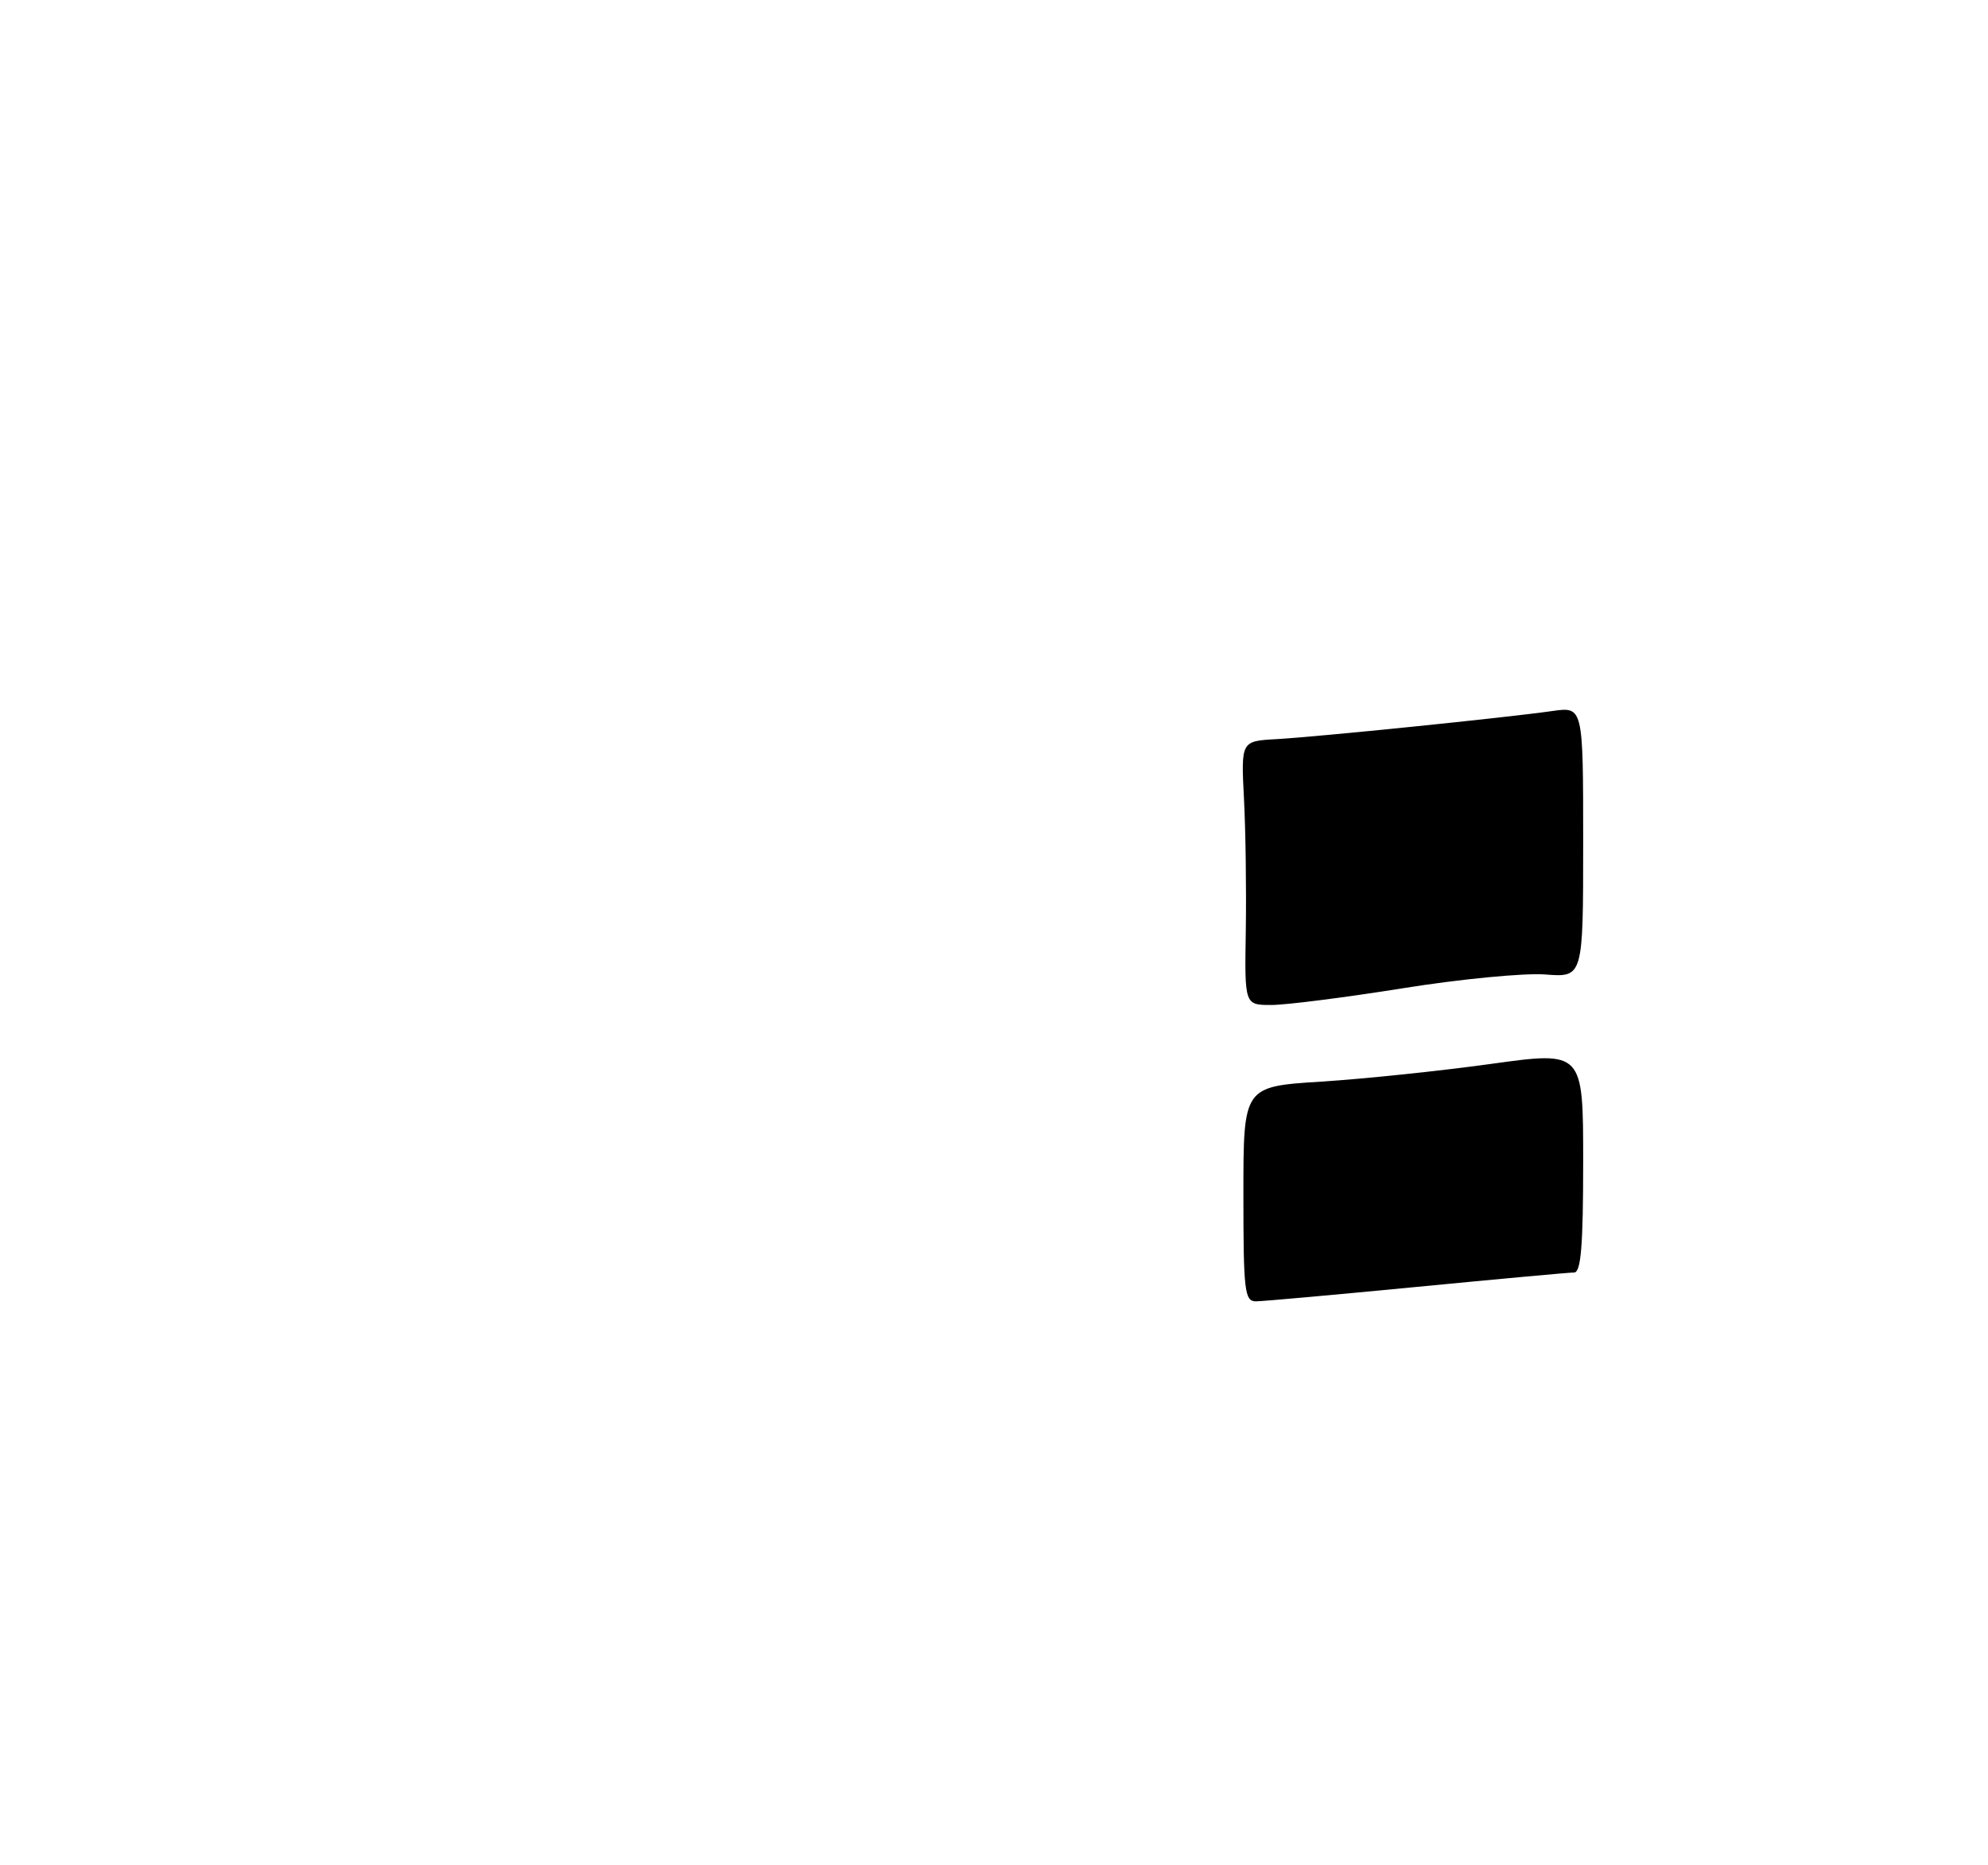 <?xml version="1.0" encoding="UTF-8" standalone="no"?>
<!DOCTYPE svg PUBLIC "-//W3C//DTD SVG 1.1//EN" "http://www.w3.org/Graphics/SVG/1.1/DTD/svg11.dtd" >
<svg xmlns="http://www.w3.org/2000/svg" xmlns:xlink="http://www.w3.org/1999/xlink" version="1.1" viewBox="0 0 275 258">
 <g >
 <path fill="currentColor"
d=" M 172.00 165.14 C 172.00 150.28 172.00 150.28 182.75 149.60 C 188.66 149.23 199.24 148.12 206.25 147.15 C 219.00 145.38 219.00 145.38 219.00 160.69 C 219.00 172.27 218.70 176.00 217.75 176.00 C 217.06 176.00 207.28 176.90 196.00 177.99 C 184.72 179.08 174.71 179.98 173.75 179.99 C 172.16 180.00 172.00 178.63 172.00 165.14 Z  M 172.33 128.75 C 172.42 123.11 172.31 114.90 172.08 110.50 C 171.67 102.50 171.67 102.50 176.58 102.23 C 182.17 101.92 208.34 99.26 214.75 98.34 C 219.00 97.74 219.00 97.74 219.00 116.46 C 219.00 135.19 219.00 135.19 213.75 134.78 C 210.86 134.56 201.99 135.41 194.03 136.69 C 186.08 137.96 177.90 139.00 175.86 139.00 C 172.16 139.00 172.16 139.00 172.33 128.75 Z "/>
</g>
</svg>